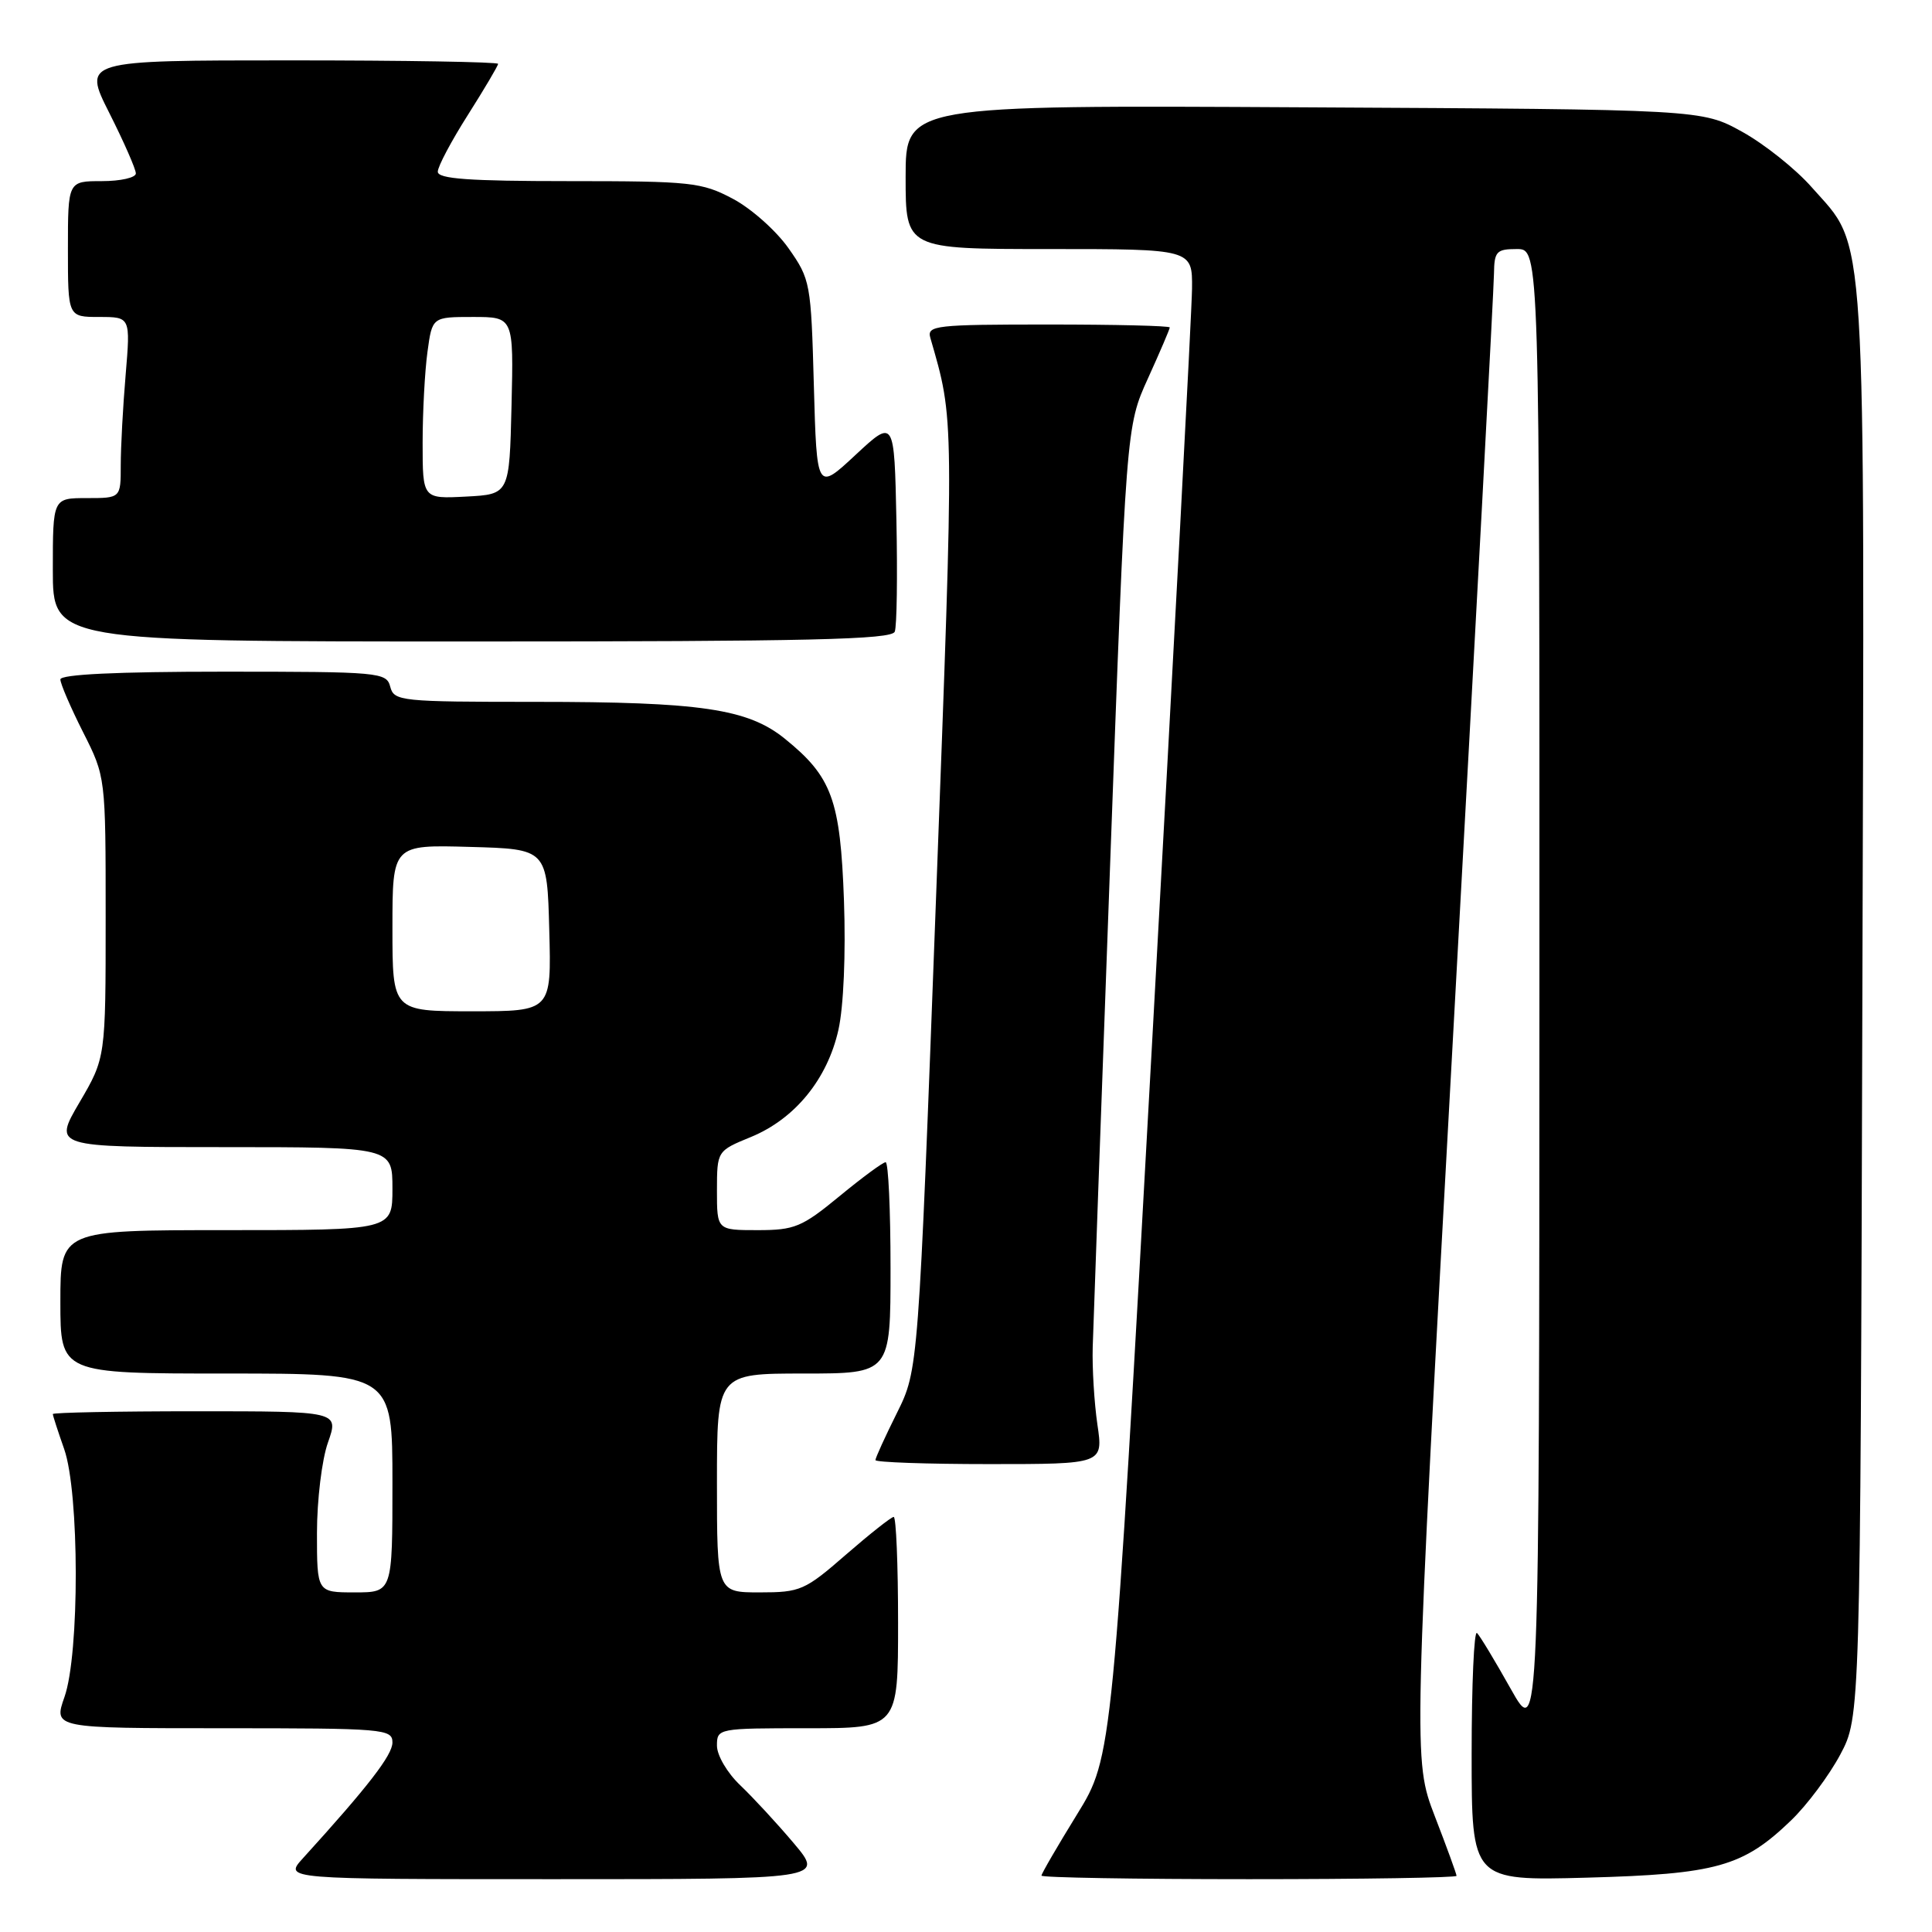 <?xml version="1.0" encoding="UTF-8" standalone="no"?>
<!DOCTYPE svg PUBLIC "-//W3C//DTD SVG 1.1//EN" "http://www.w3.org/Graphics/SVG/1.1/DTD/svg11.dtd" >
<svg xmlns="http://www.w3.org/2000/svg" xmlns:xlink="http://www.w3.org/1999/xlink" version="1.1" viewBox="0 0 256 256">
 <g >
 <path fill="currentColor"
d=" M 105.19 244.25 C 102.99 241.64 99.79 238.18 98.09 236.56 C 96.37 234.93 95.00 232.60 95.00 231.31 C 95.00 229.02 95.13 229.00 107.00 229.00 C 119.00 229.00 119.00 229.00 119.00 215.00 C 119.00 207.30 118.74 201.00 118.42 201.00 C 118.10 201.00 115.26 203.25 112.09 206.00 C 106.65 210.74 106.05 211.00 100.67 211.00 C 95.00 211.00 95.00 211.00 95.00 196.50 C 95.00 182.00 95.00 182.00 106.50 182.00 C 118.00 182.00 118.00 182.00 118.00 168.00 C 118.00 160.30 117.71 154.00 117.35 154.00 C 116.99 154.00 114.24 156.03 111.24 158.50 C 106.26 162.60 105.29 163.00 100.39 163.00 C 95.00 163.00 95.00 163.00 95.00 157.75 C 95.01 152.50 95.01 152.50 99.52 150.65 C 105.34 148.25 109.64 142.98 111.10 136.44 C 111.78 133.39 112.08 126.39 111.83 119.33 C 111.35 105.97 110.24 102.93 103.99 97.88 C 99.10 93.92 92.85 93.00 70.98 93.00 C 53.07 93.00 52.21 92.91 51.71 91.00 C 51.21 89.08 50.35 89.00 29.59 89.00 C 15.47 89.00 8.00 89.36 8.00 90.03 C 8.00 90.59 9.35 93.73 11.00 97.00 C 14.00 102.94 14.00 102.94 14.00 121.55 C 14.00 140.16 14.00 140.16 10.53 146.08 C 7.06 152.00 7.06 152.00 29.53 152.00 C 52.00 152.00 52.00 152.00 52.00 157.50 C 52.00 163.00 52.00 163.00 30.00 163.00 C 8.00 163.00 8.00 163.00 8.00 172.50 C 8.00 182.00 8.00 182.00 30.00 182.00 C 52.00 182.00 52.00 182.00 52.00 196.50 C 52.00 211.00 52.00 211.00 47.00 211.00 C 42.00 211.00 42.00 211.00 42.00 203.13 C 42.00 198.79 42.65 193.40 43.46 191.13 C 44.91 187.00 44.91 187.00 25.96 187.00 C 15.53 187.00 7.00 187.17 7.00 187.37 C 7.00 187.58 7.68 189.66 8.50 192.00 C 10.53 197.76 10.56 219.16 8.54 224.87 C 7.09 229.00 7.09 229.00 29.54 229.00 C 50.91 229.00 52.00 229.09 52.00 230.89 C 52.00 232.56 48.78 236.72 40.12 246.25 C 37.63 249.00 37.63 249.00 73.41 249.00 C 109.19 249.00 109.19 249.00 105.19 244.25 Z  M 193.00 248.56 C 193.00 248.32 191.71 244.77 190.12 240.66 C 187.25 233.18 187.25 233.18 192.59 136.34 C 195.53 83.08 197.95 38.04 197.96 36.25 C 198.00 33.31 198.29 33.00 201.00 33.00 C 204.00 33.00 204.00 33.00 203.98 131.75 C 203.96 230.50 203.96 230.50 200.19 223.80 C 198.12 220.11 196.11 216.77 195.71 216.38 C 195.32 215.99 195.00 223.21 195.00 232.44 C 195.00 249.21 195.00 249.21 210.25 248.80 C 227.47 248.33 230.96 247.35 237.34 241.20 C 239.45 239.17 242.37 235.25 243.84 232.50 C 246.50 227.50 246.50 227.50 246.77 133.07 C 247.07 27.60 247.42 33.16 240.05 24.80 C 237.94 22.40 233.80 19.10 230.86 17.47 C 225.50 14.50 225.50 14.50 172.75 14.22 C 120.00 13.93 120.00 13.93 120.00 23.47 C 120.00 33.00 120.00 33.00 139.00 33.00 C 158.00 33.00 158.00 33.00 157.95 38.25 C 157.92 41.14 155.54 86.09 152.66 138.14 C 147.42 232.78 147.42 232.78 142.71 240.42 C 140.12 244.62 138.00 248.27 138.00 248.53 C 138.00 248.79 150.38 249.00 165.50 249.00 C 180.62 249.00 193.00 248.80 193.00 248.56 Z  M 145.41 188.75 C 144.99 185.86 144.71 181.25 144.79 178.50 C 144.87 175.75 145.90 147.18 147.08 115.00 C 149.22 56.50 149.22 56.50 152.11 50.14 C 153.70 46.64 155.00 43.60 155.00 43.39 C 155.00 43.17 147.75 43.00 138.88 43.00 C 124.01 43.00 122.81 43.13 123.27 44.75 C 126.46 55.80 126.45 54.39 124.04 118.71 C 121.69 181.50 121.69 181.50 118.85 187.22 C 117.28 190.37 116.00 193.18 116.00 193.47 C 116.00 193.76 122.79 194.00 131.09 194.00 C 146.19 194.00 146.19 194.00 145.41 188.75 Z  M 118.56 83.70 C 118.84 82.98 118.93 76.35 118.78 68.95 C 118.50 55.50 118.50 55.50 113.36 60.28 C 108.23 65.06 108.23 65.06 107.84 51.09 C 107.47 37.48 107.38 37.01 104.48 32.89 C 102.84 30.56 99.52 27.61 97.09 26.33 C 92.97 24.15 91.57 24.00 75.34 24.00 C 62.13 24.00 58.00 23.70 58.01 22.75 C 58.01 22.06 59.81 18.67 62.01 15.21 C 64.20 11.75 66.00 8.71 66.00 8.46 C 66.00 8.21 53.62 8.00 38.49 8.00 C 10.97 8.00 10.97 8.00 14.49 14.98 C 16.42 18.81 18.00 22.41 18.00 22.98 C 18.00 23.54 15.98 24.00 13.50 24.00 C 9.00 24.00 9.00 24.00 9.00 33.00 C 9.00 42.00 9.00 42.00 13.15 42.00 C 17.29 42.00 17.29 42.00 16.65 49.65 C 16.29 53.86 16.00 59.26 16.00 61.65 C 16.00 66.00 16.00 66.00 11.50 66.00 C 7.00 66.00 7.00 66.00 7.00 75.50 C 7.00 85.00 7.00 85.00 62.53 85.00 C 107.18 85.00 118.16 84.75 118.56 83.70 Z  M 52.00 122.97 C 52.00 111.93 52.00 111.93 62.25 112.22 C 72.50 112.50 72.50 112.50 72.78 123.25 C 73.07 134.00 73.07 134.00 62.53 134.00 C 52.00 134.00 52.00 134.00 52.00 122.97 Z  M 56.00 58.69 C 56.00 54.61 56.29 49.19 56.64 46.64 C 57.27 42.00 57.27 42.00 62.67 42.00 C 68.06 42.00 68.06 42.00 67.78 53.75 C 67.50 65.50 67.50 65.50 61.75 65.80 C 56.00 66.10 56.00 66.10 56.00 58.69 Z "/>
</g>
</svg>